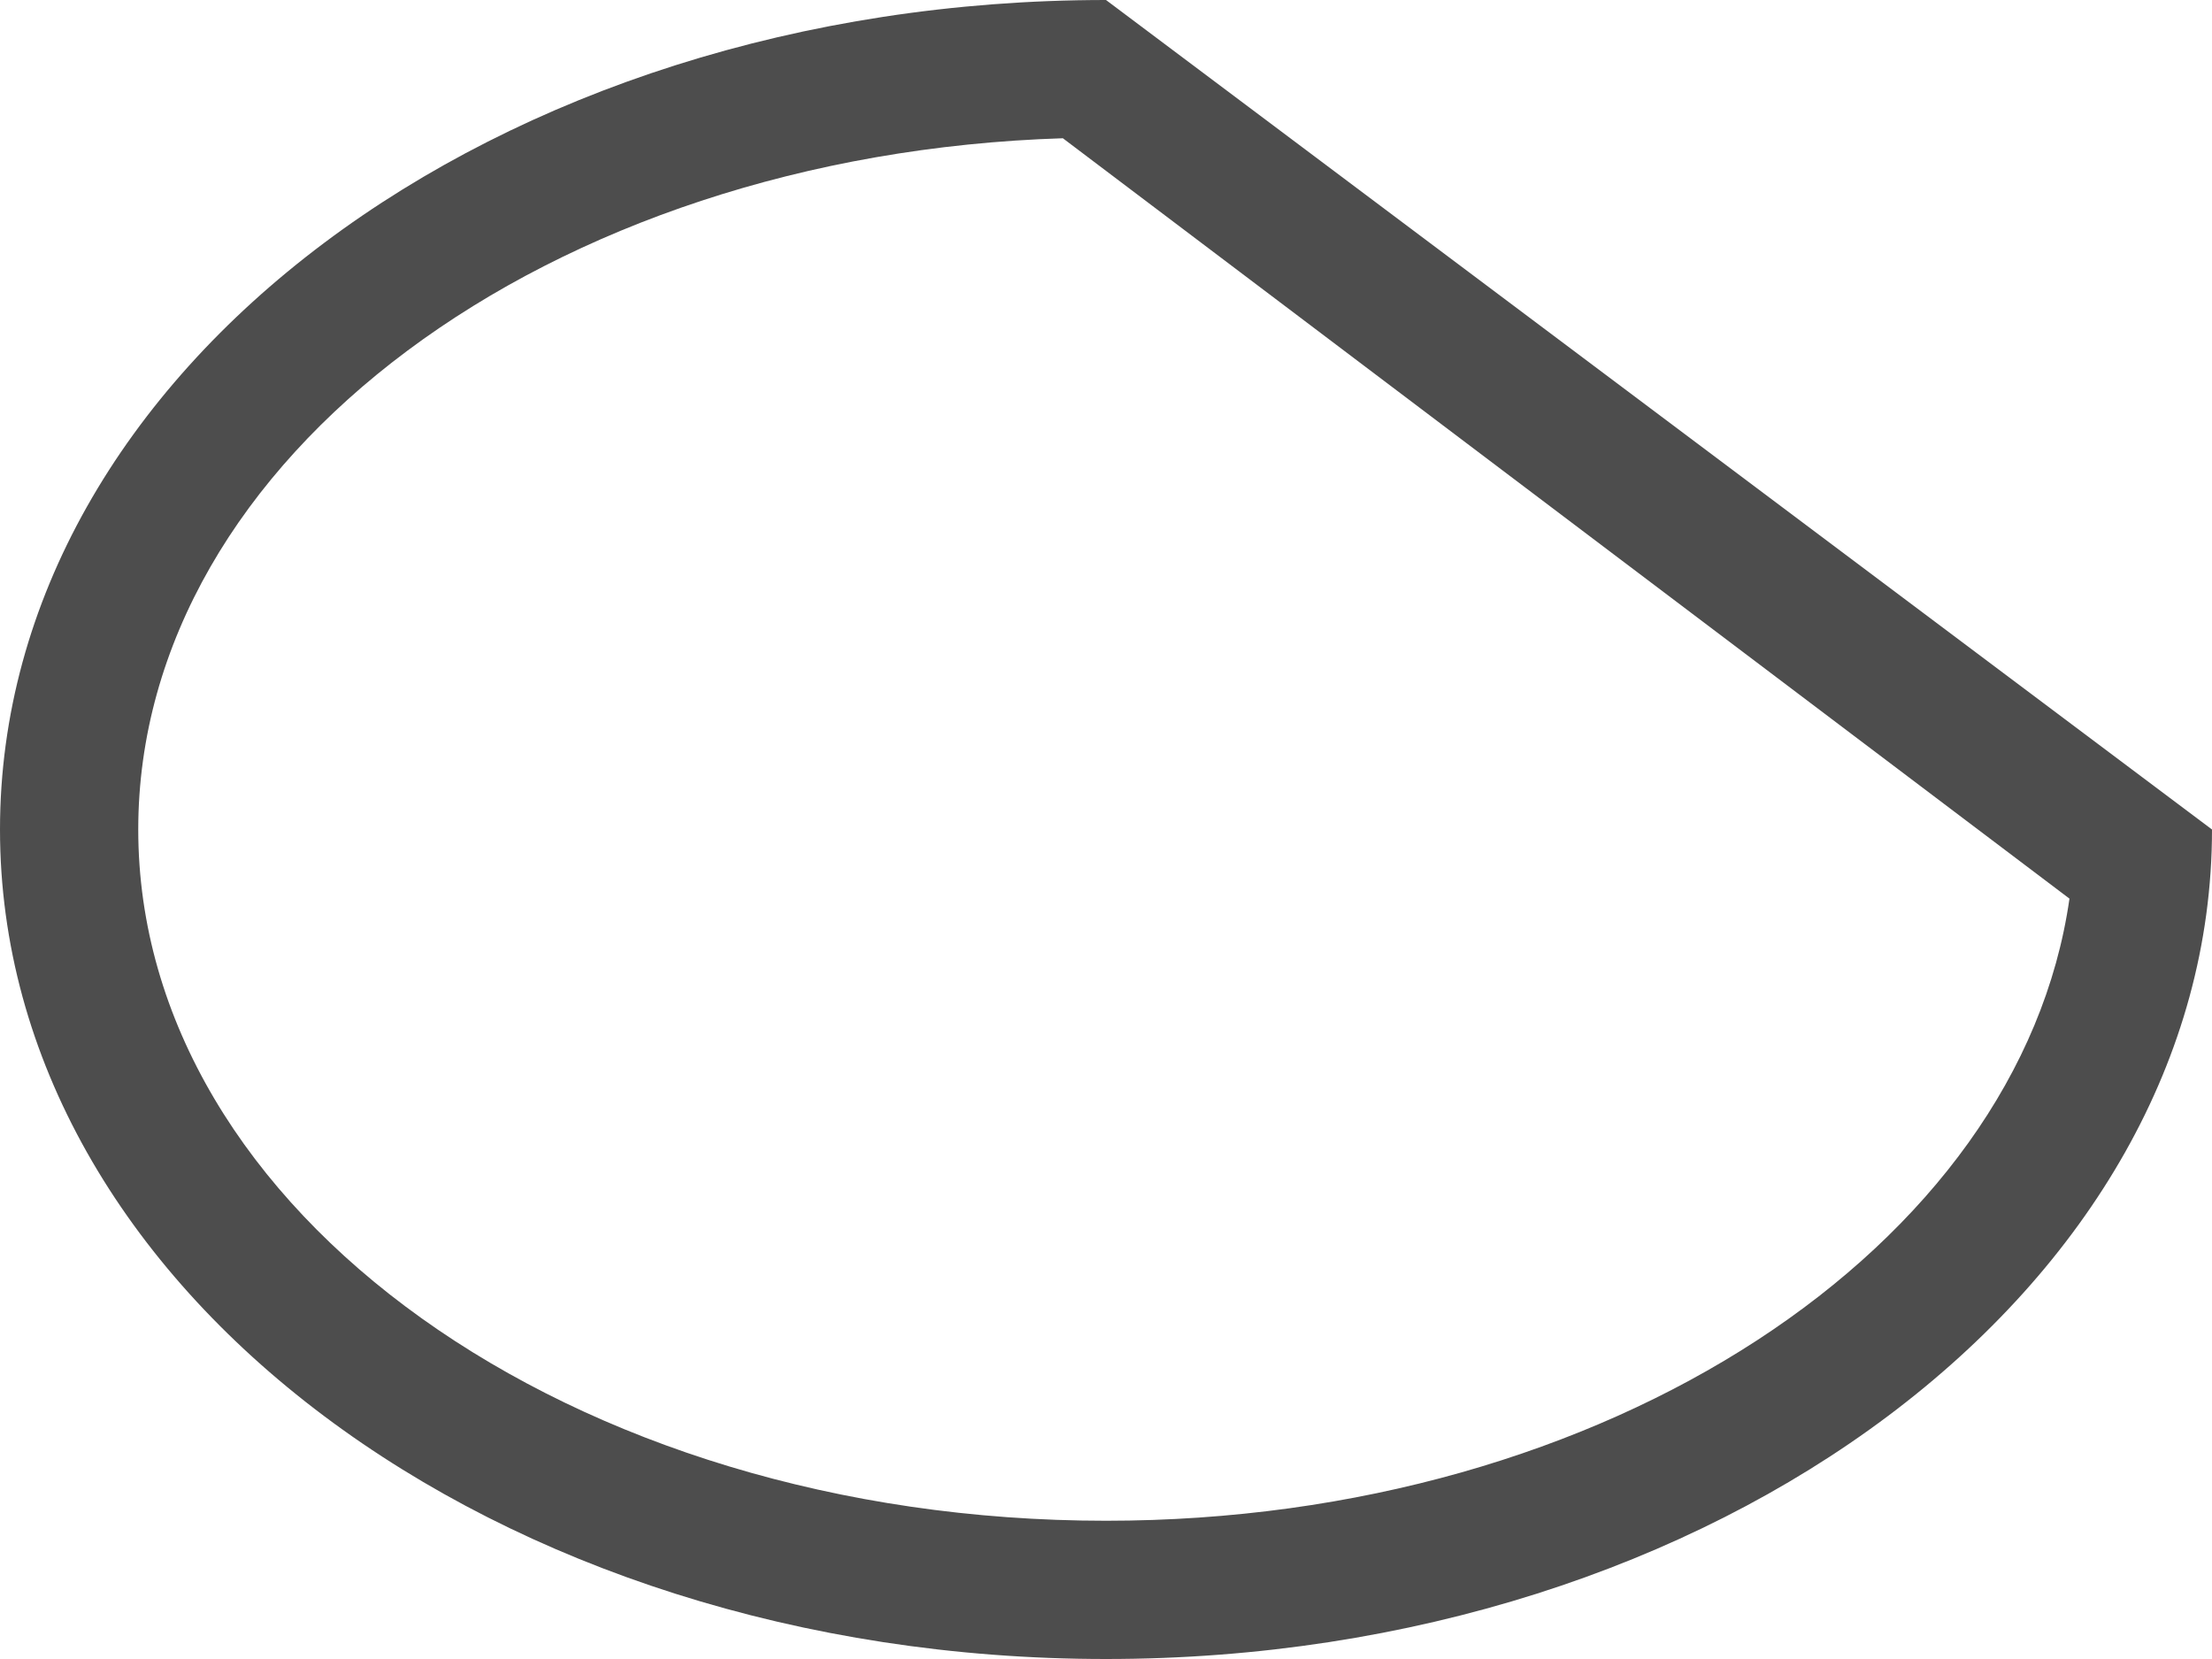 <?xml version="1.0" encoding="UTF-8"?>
<svg xmlns="http://www.w3.org/2000/svg" xmlns:xlink="http://www.w3.org/1999/xlink" width="16pt" height="12pt" viewBox="0 0 16 12" version="1.1">
<g id="surface1">
<path style=" stroke:none;fill-rule:nonzero;fill:rgb(30.196%,30.196%,30.196%);fill-opacity:1;" d="M 8 0 C 3.582 0 0 2.688 0 6 C 0 9.312 3.582 12 8 12 C 12.418 12 16 9.312 16 6 Z M 7.688 1 L 14.969 6.5 C 14.609 9.02 11.625 11 8 11 C 4.133 11 1 8.762 1 6 C 1 3.312 3.965 1.117 7.688 1 Z M 7.688 1 "/>
</g>
</svg>

